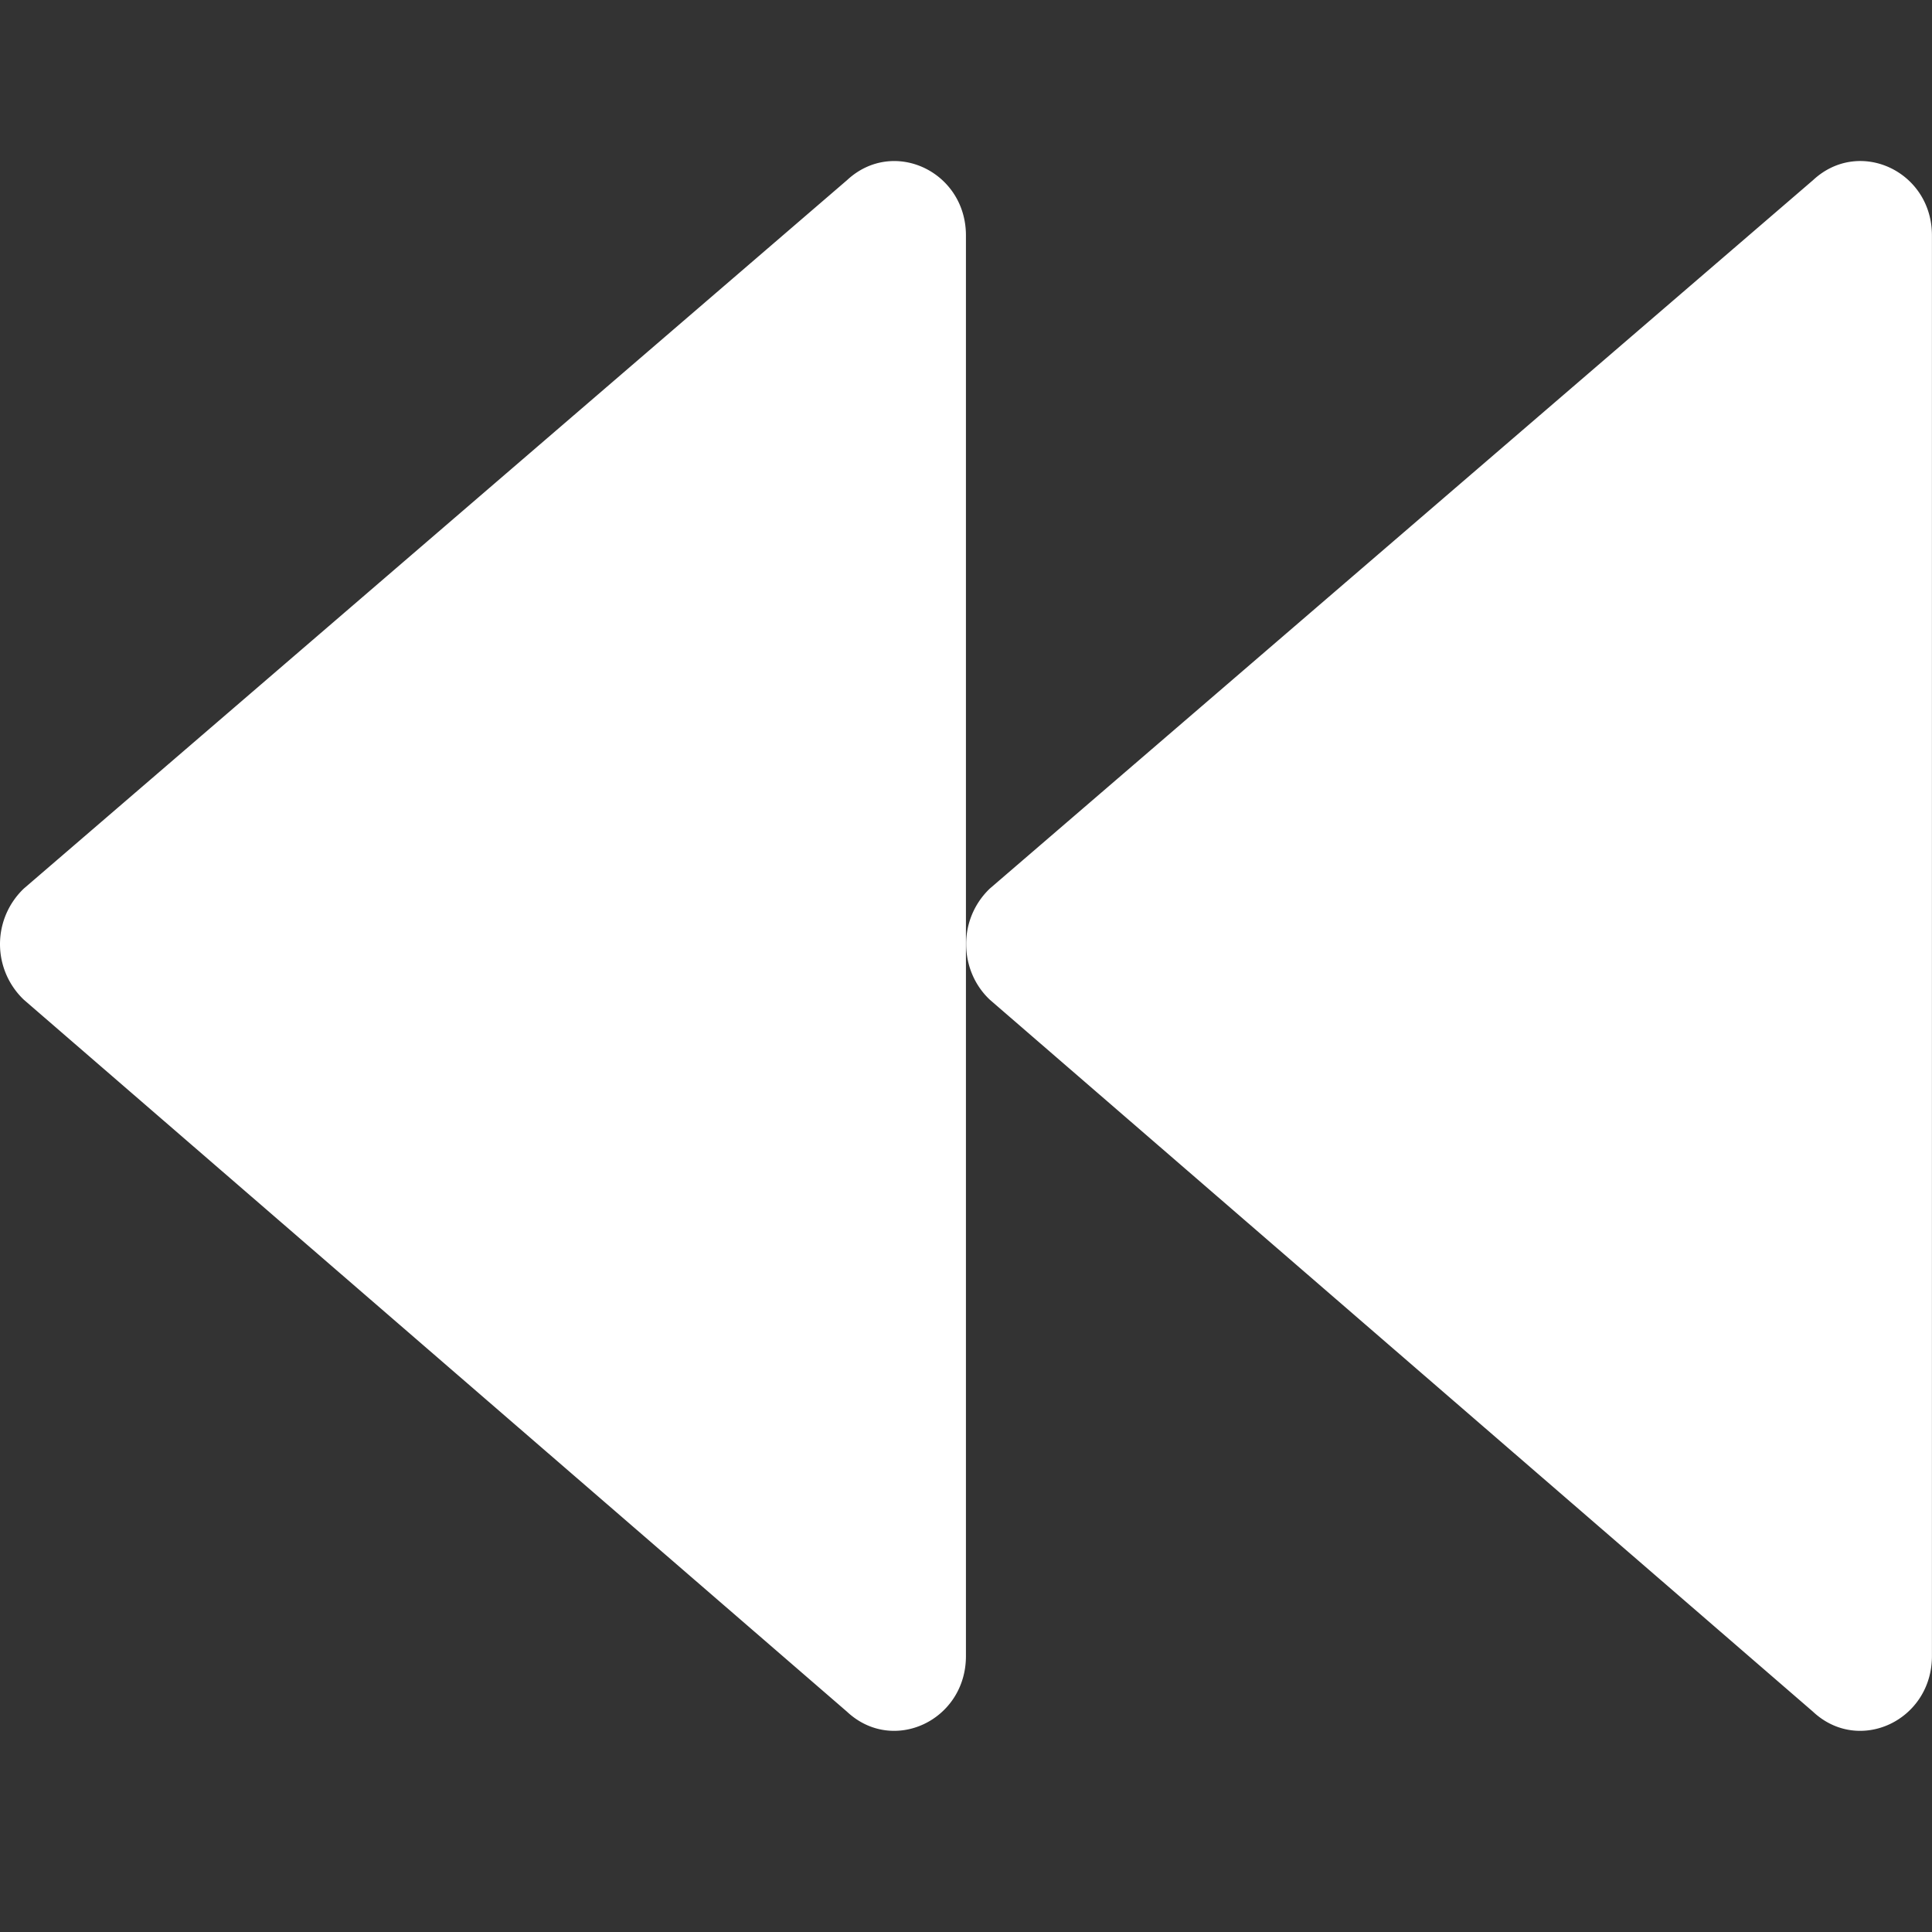 <?xml version="1.0" standalone="no"?><!DOCTYPE svg PUBLIC "-//W3C//DTD SVG 1.1//EN"
        "http://www.w3.org/Graphics/SVG/1.1/DTD/svg11.dtd">
<svg t="1719912692610" class="icon" viewBox="0 0 1024 1024" version="1.1" xmlns="http://www.w3.org/2000/svg" p-id="1865"
     xmlns:xlink="http://www.w3.org/1999/xlink" width="200" height="200">
    <rect x="0" y="0" width="1024" height="1024" fill="#333333" stroke="none"/>
    <path d="M448.991 95.445l-436.309 375.467a40.661 40.661 0 0 0 0 59.008l436.224 377.301c24.363 22.827 63.061 4.693 63.061-29.483V124.971c0.128-34.133-38.571-52.224-62.976-29.525z m512 0l-436.309 375.467a40.363 40.363 0 0 0-12.587 29.525c0 10.795 4.181 21.589 12.587 29.483l436.224 377.301c24.363 22.827 63.061 4.693 63.061-29.483V124.928c0.128-34.133-38.571-52.181-62.976-29.483z"
          fill="#ffffff" p-id="1866"></path>
</svg>
